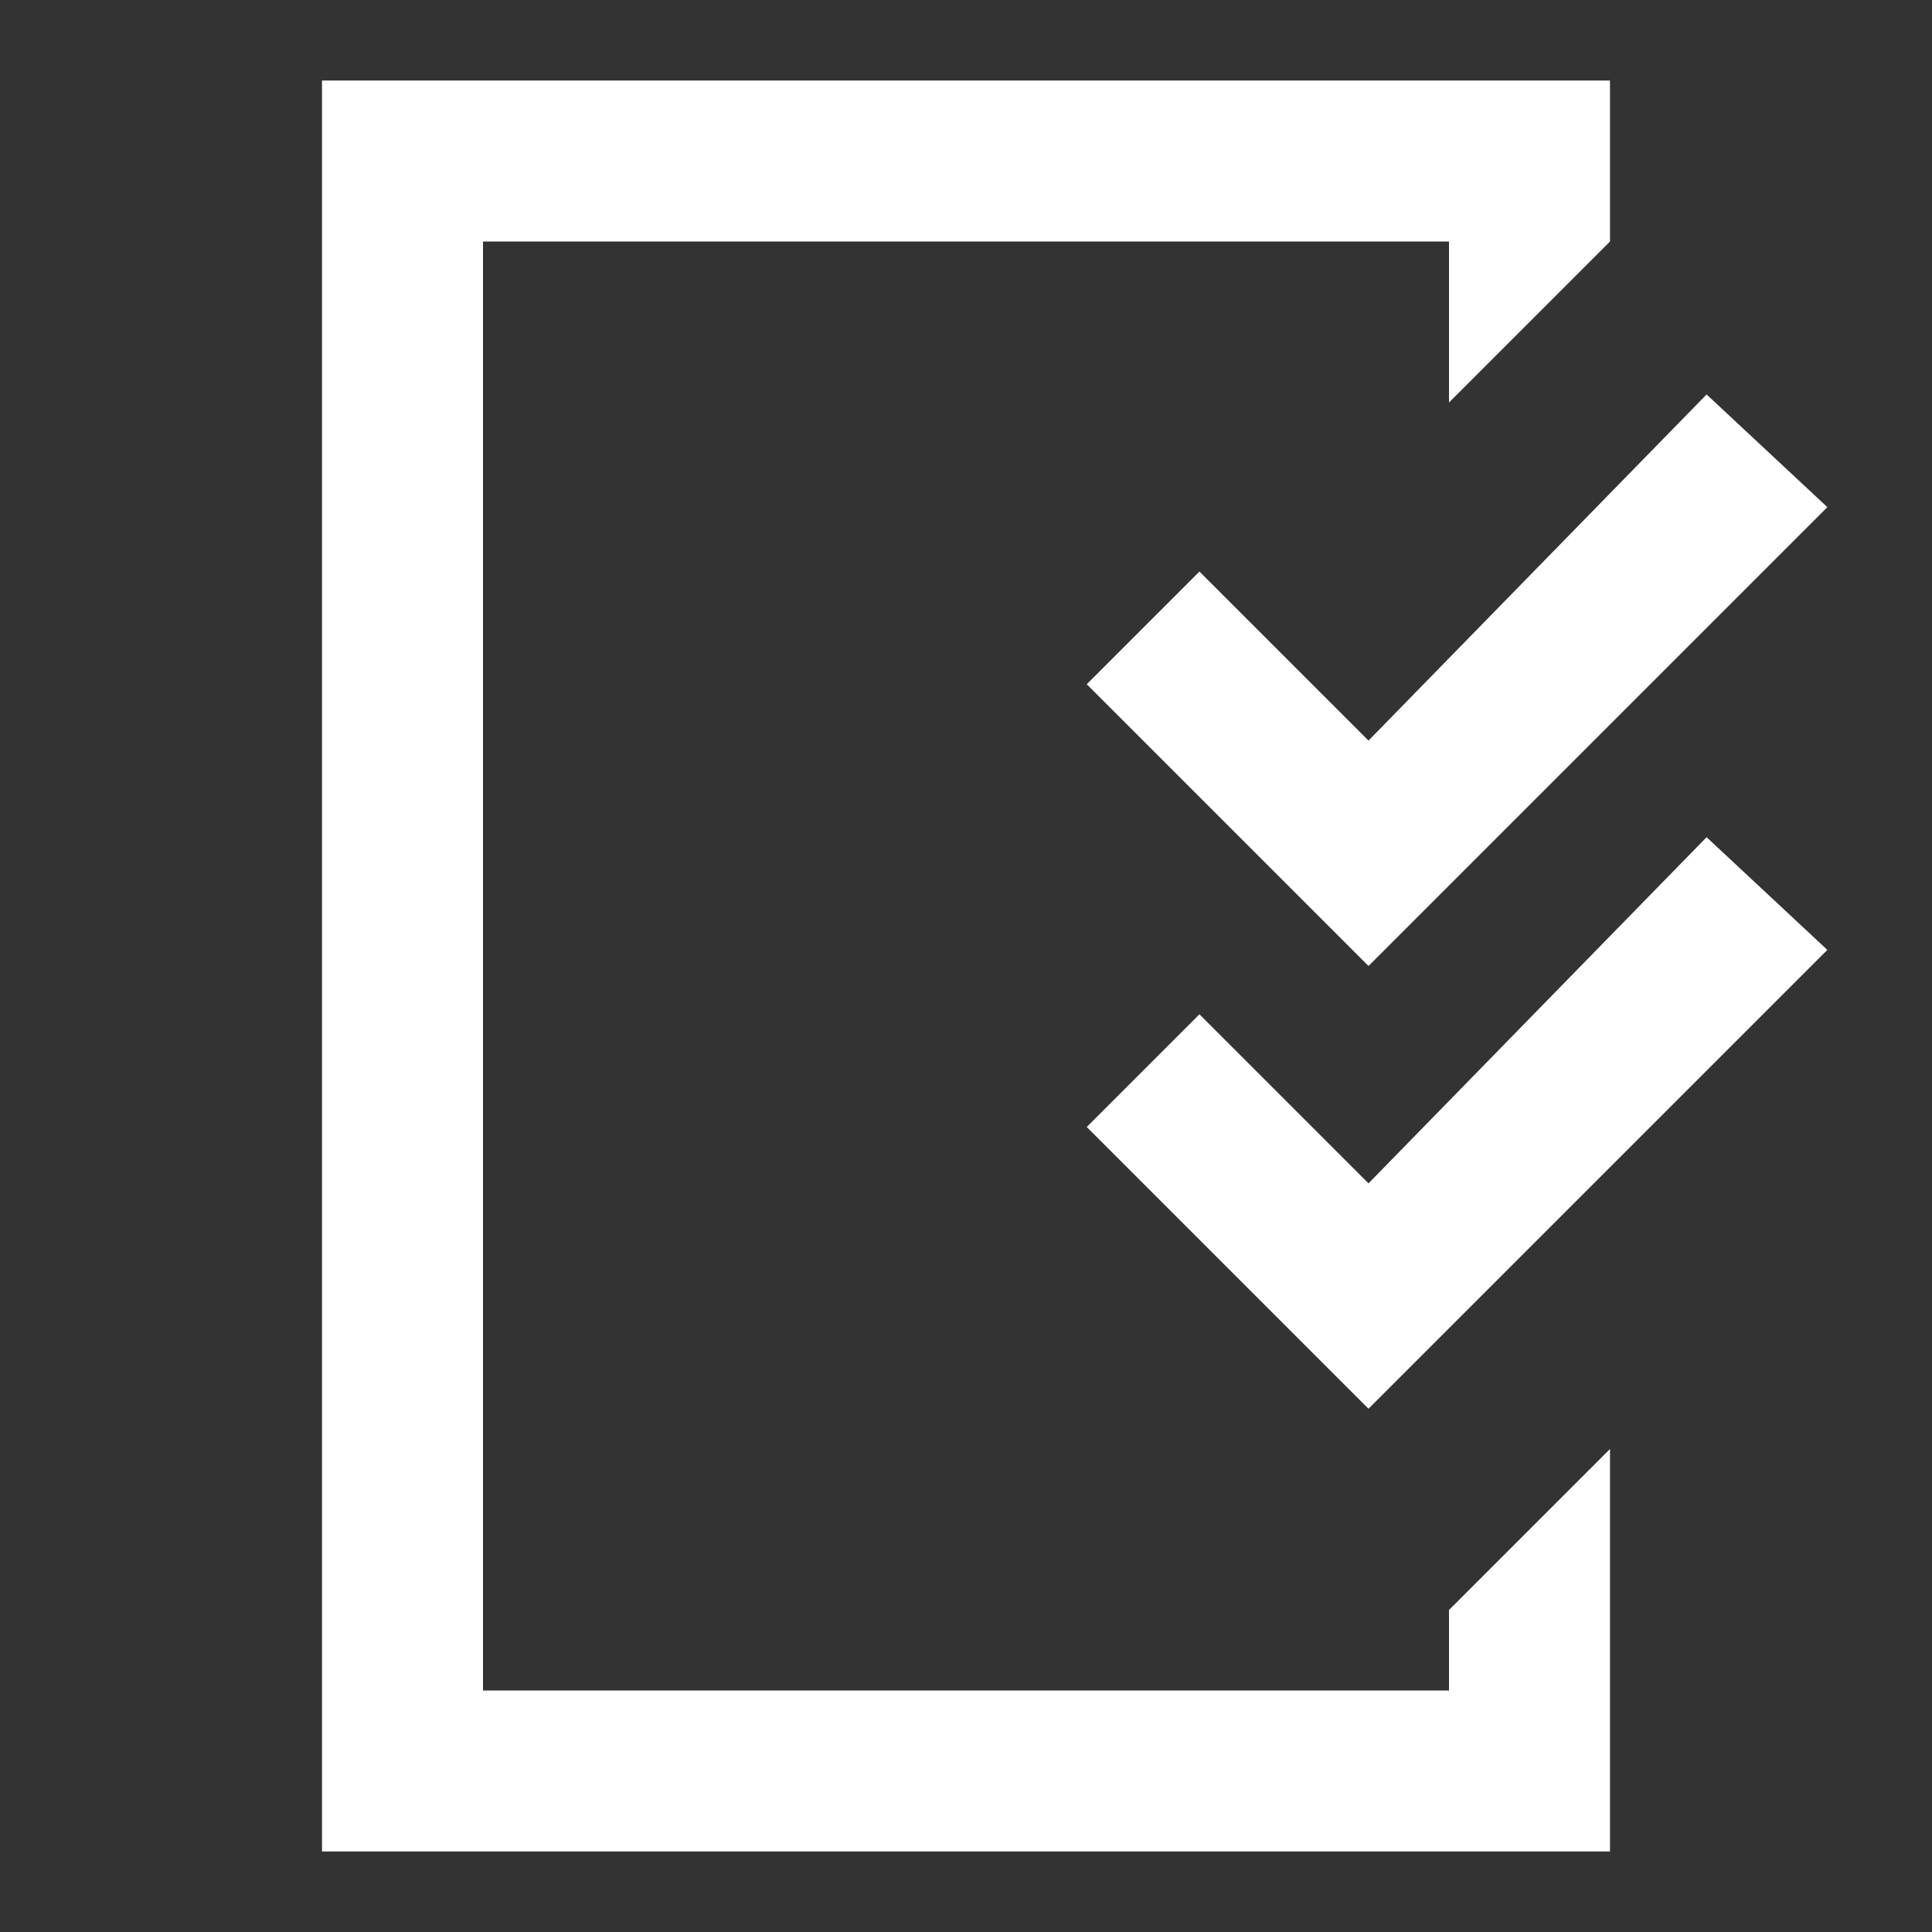 <?xml version="1.0" encoding="utf-8"?>
<!-- Generator: Adobe Illustrator 19.0.0, SVG Export Plug-In . SVG Version: 6.00 Build 0)  -->
<svg version="1.1" id="Layer_1" xmlns="http://www.w3.org/2000/svg" xmlns:xlink="http://www.w3.org/1999/xlink" x="0px" y="0px"
	 viewBox="0 0 24 24" style="enable-background:new 0 0 24 24;" xml:space="preserve">
<rect x="0" y="0" width="24" height="24" fill="#333333" stroke="none"/>
<rect id="XMLID_80_" style="fill:none;" width="24" height="24"/>
<g id="XMLID_2_">
	<polygon id="XMLID_20_" style="fill:#FFFFFF;" points="17,14.7 14.9,12.6 13.5,14 17,17.5 22.7,11.8 21.2,10.4 	"/>
	<polygon id="XMLID_19_" style="fill:#FFFFFF;" points="17,9.2 14.9,7.1 13.5,8.5 17,12 22.7,6.3 21.2,4.9 	"/>
</g>
<polygon id="XMLID_1_" style="fill:#FFFFFF;" points="4,1 4,23 20,23 20,18 18,20 18,21 6,21 6,3 18,3 18,5 20,3 20,1 "/>
</svg>
